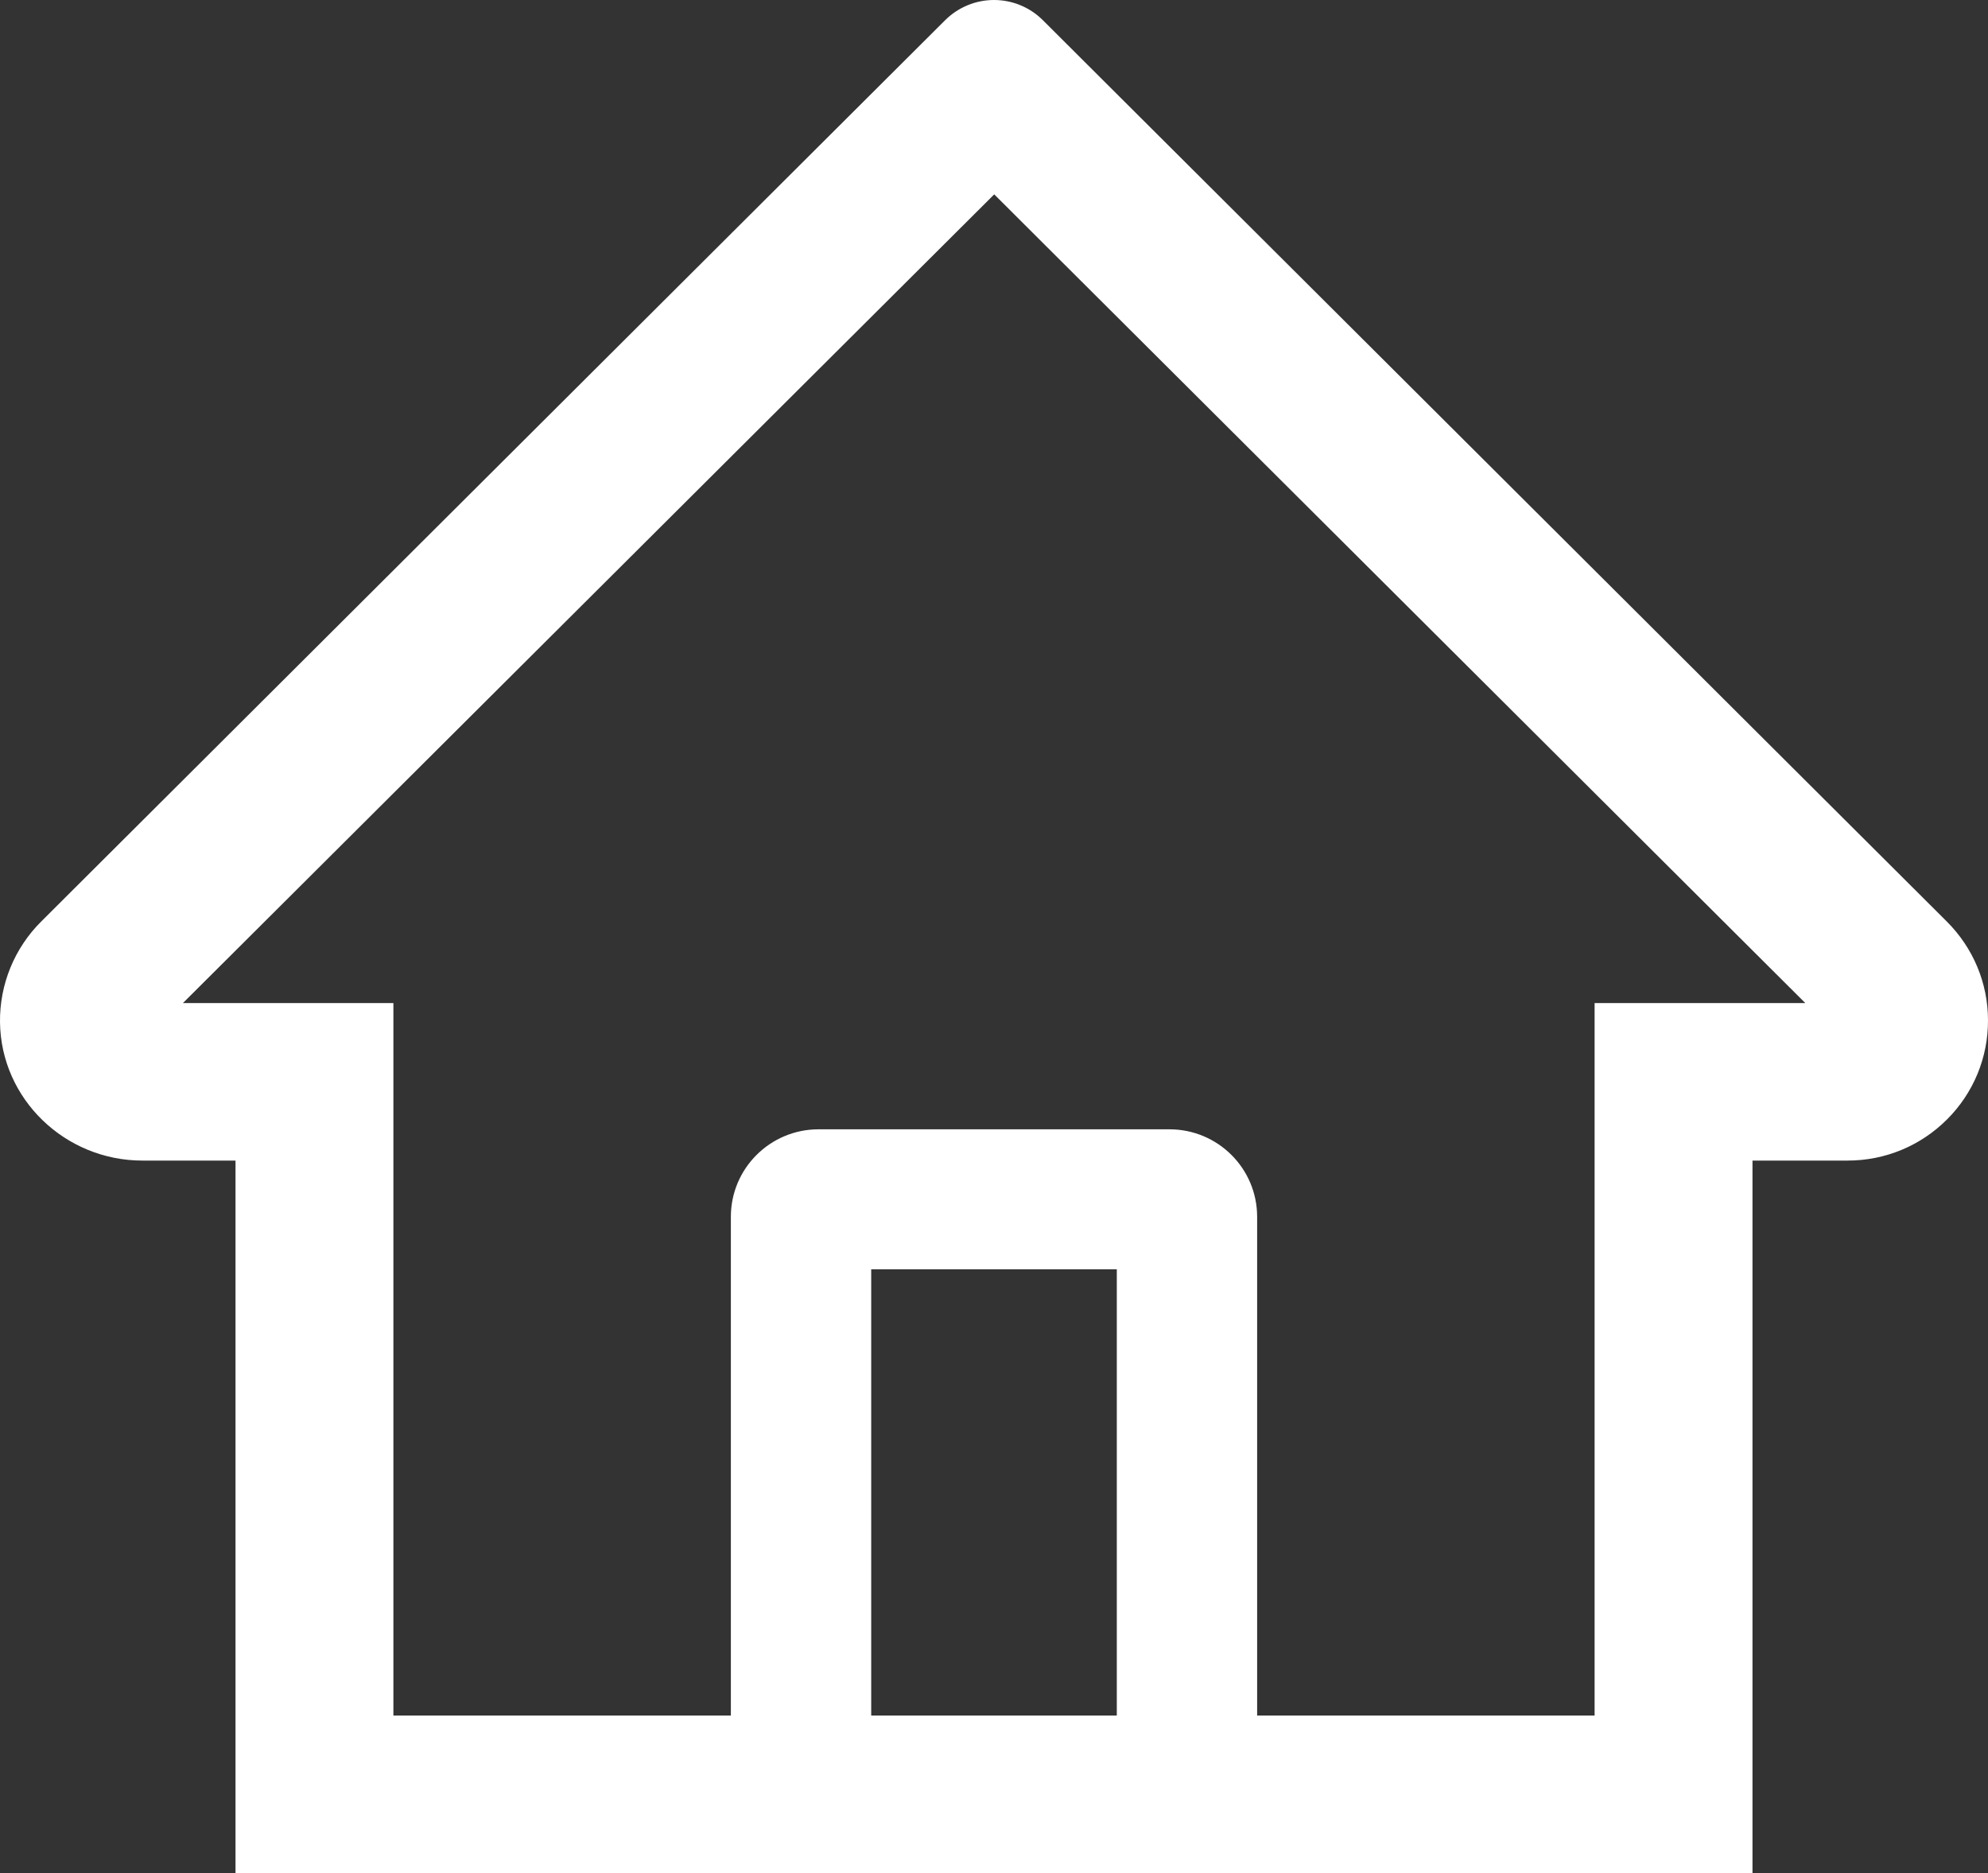 <svg width="69" height="65" viewBox="0 0 69 65" fill="none" xmlns="http://www.w3.org/2000/svg">
<rect x="0" y="0" width="69" height="65" fill="#333333" stroke="none"/>
<path d="M67.569 31.978L38.161 2.661L36.19 0.695C35.741 0.25 35.133 0 34.5 0C33.867 0 33.26 0.25 32.81 0.695L1.431 31.978C0.971 32.435 0.607 32.98 0.361 33.58C0.116 34.179 -0.007 34.822 0 35.47C0.031 38.142 2.261 40.275 4.94 40.275H8.174V65H60.826V40.275H64.129C65.43 40.275 66.656 39.767 67.577 38.848C68.03 38.397 68.389 37.861 68.634 37.271C68.878 36.681 69.002 36.048 69 35.409C69 34.119 68.49 32.897 67.569 31.978ZM38.762 59.534H30.238V44.048H38.762V59.534ZM55.346 34.81V59.534H43.633V42.226C43.633 40.549 42.271 39.19 40.589 39.19H28.412C26.73 39.19 25.367 40.549 25.367 42.226V59.534H13.654V34.81H6.348L34.508 6.745L36.266 8.499L62.66 34.81H55.346Z" fill="white"/>
</svg>
